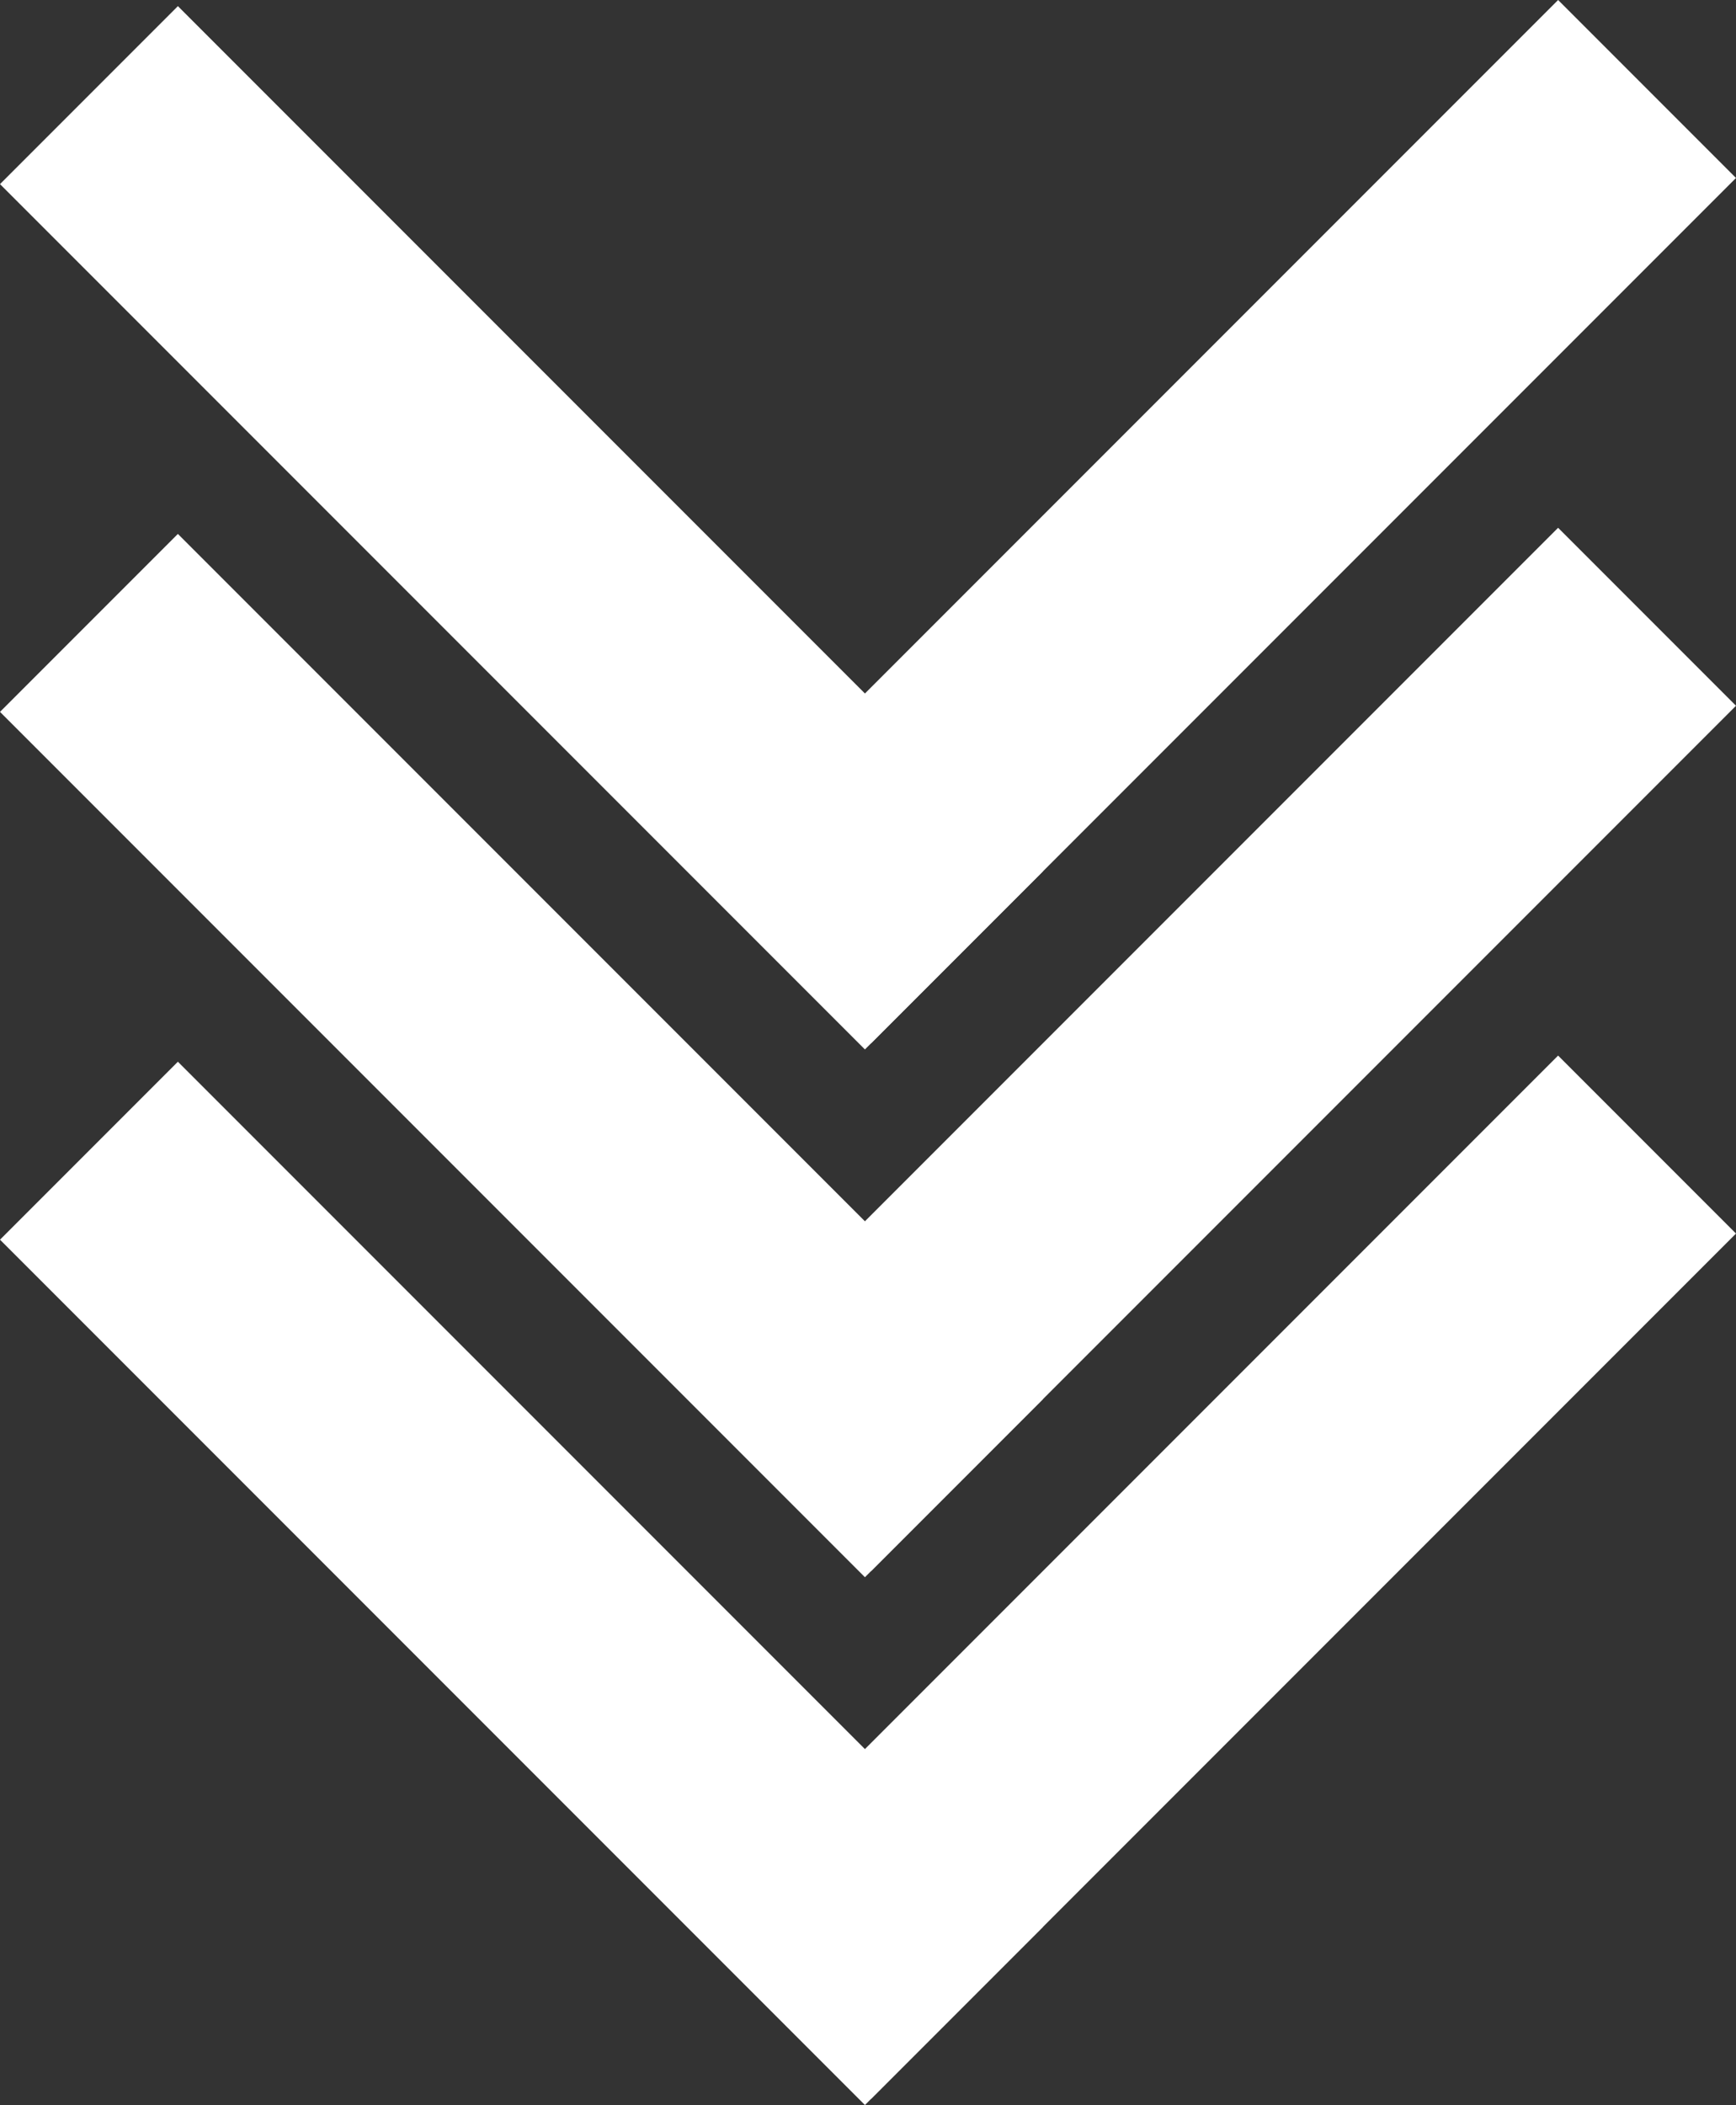 <?xml version="1.0" encoding="UTF-8" standalone="no"?>
<svg xmlns:xlink="http://www.w3.org/1999/xlink" height="17.15px" width="14.15px" xmlns="http://www.w3.org/2000/svg">
  <rect width="100%" height="100%" fill="#333333" stroke="none"/>
  <g transform="matrix(1.0, 0.0, 0.0, 1.0, 0.0, 0.0)">
    <path d="M7.05 17.15 L0.0 10.1 1.45 8.65 8.5 15.7 7.05 17.15" fill="#ffffff" fill-rule="evenodd" stroke="none"/>
    <path d="M14.15 10.05 L7.1 17.1 5.65 15.65 12.7 8.6 14.15 10.05" fill="#ffffff" fill-rule="evenodd" stroke="none"/>
    <path d="M1.45 4.35 L8.5 11.4 7.05 12.85 0.0 5.8 1.45 4.35" fill="#ffffff" fill-rule="evenodd" stroke="none"/>
    <path d="M14.15 5.75 L7.1 12.8 5.65 11.35 12.7 4.3 14.15 5.75" fill="#ffffff" fill-rule="evenodd" stroke="none"/>
    <path d="M8.5 7.1 L7.05 8.55 0.0 1.5 1.45 0.05 8.5 7.1" fill="#ffffff" fill-rule="evenodd" stroke="none"/>
    <path d="M7.1 8.5 L5.65 7.05 12.7 0.0 14.15 1.45 7.1 8.5" fill="#ffffff" fill-rule="evenodd" stroke="none"/>
  </g>
</svg>
